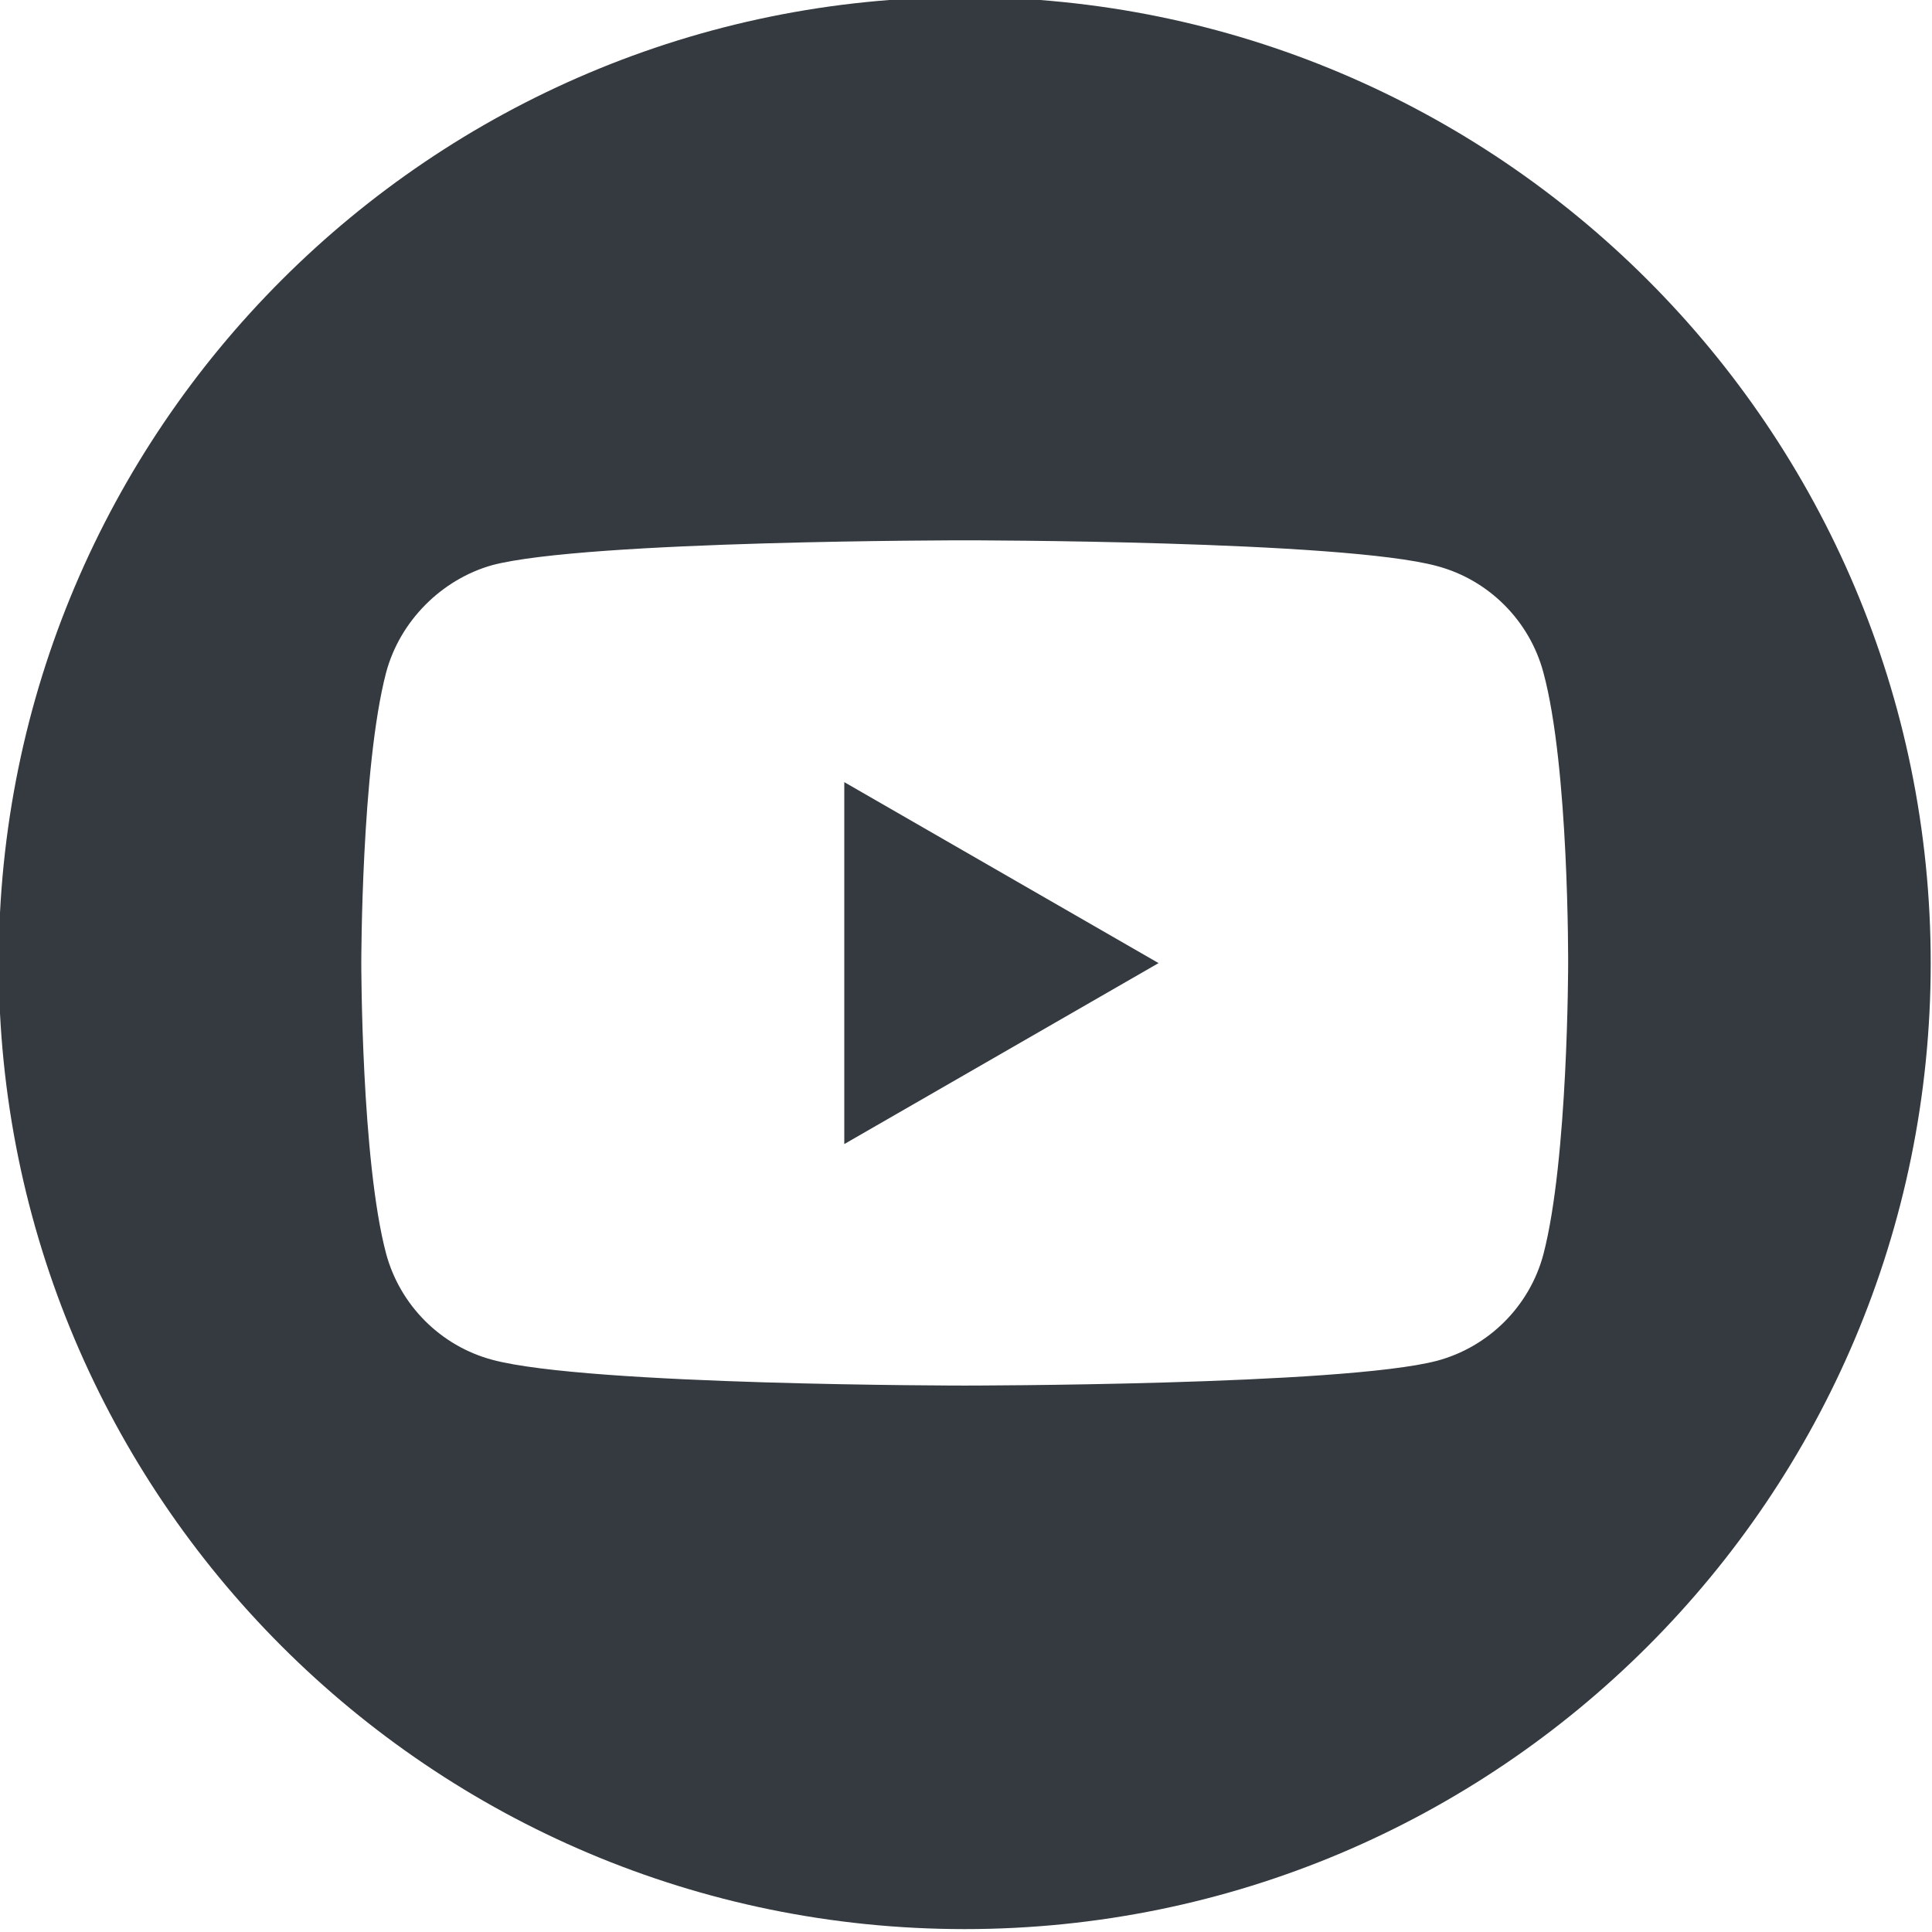 <?xml version="1.0" encoding="utf-8"?>
<!-- Generator: Adobe Illustrator 23.1.1, SVG Export Plug-In . SVG Version: 6.00 Build 0)  -->
<svg version="1.1" id="Camada_1" xmlns="http://www.w3.org/2000/svg" xmlns:xlink="http://www.w3.org/1999/xlink" x="0px" y="0px"
	 viewBox="0 0 60 60" style="enable-background:new 0 0 60 60;" xml:space="preserve">
<style type="text/css">
	.st0{fill:#343A40;}
</style>
<path class="st0" d="M26.22,35.53l9.76-5.62l-9.76-5.62V35.53z"/>
<path class="st0" d="M29.96-0.09c-16.57,0-30,13.43-30,30s13.43,30,30,30s30-13.43,30-30S46.52-0.09,29.96-0.09z M48.7,29.94
	c0,0,0,6.08-0.77,9.02c-0.43,1.61-1.7,2.87-3.3,3.3c-2.93,0.77-14.67,0.77-14.67,0.77s-11.7,0-14.67-0.8
	c-1.61-0.43-2.87-1.7-3.3-3.3c-0.77-2.9-0.77-9.02-0.77-9.02s0-6.08,0.77-9.02c0.43-1.61,1.73-2.9,3.3-3.34
	c2.93-0.77,14.67-0.77,14.67-0.77s11.74,0,14.67,0.8c1.61,0.43,2.87,1.7,3.3,3.3C48.73,23.83,48.7,29.94,48.7,29.94z"/>
</svg>
